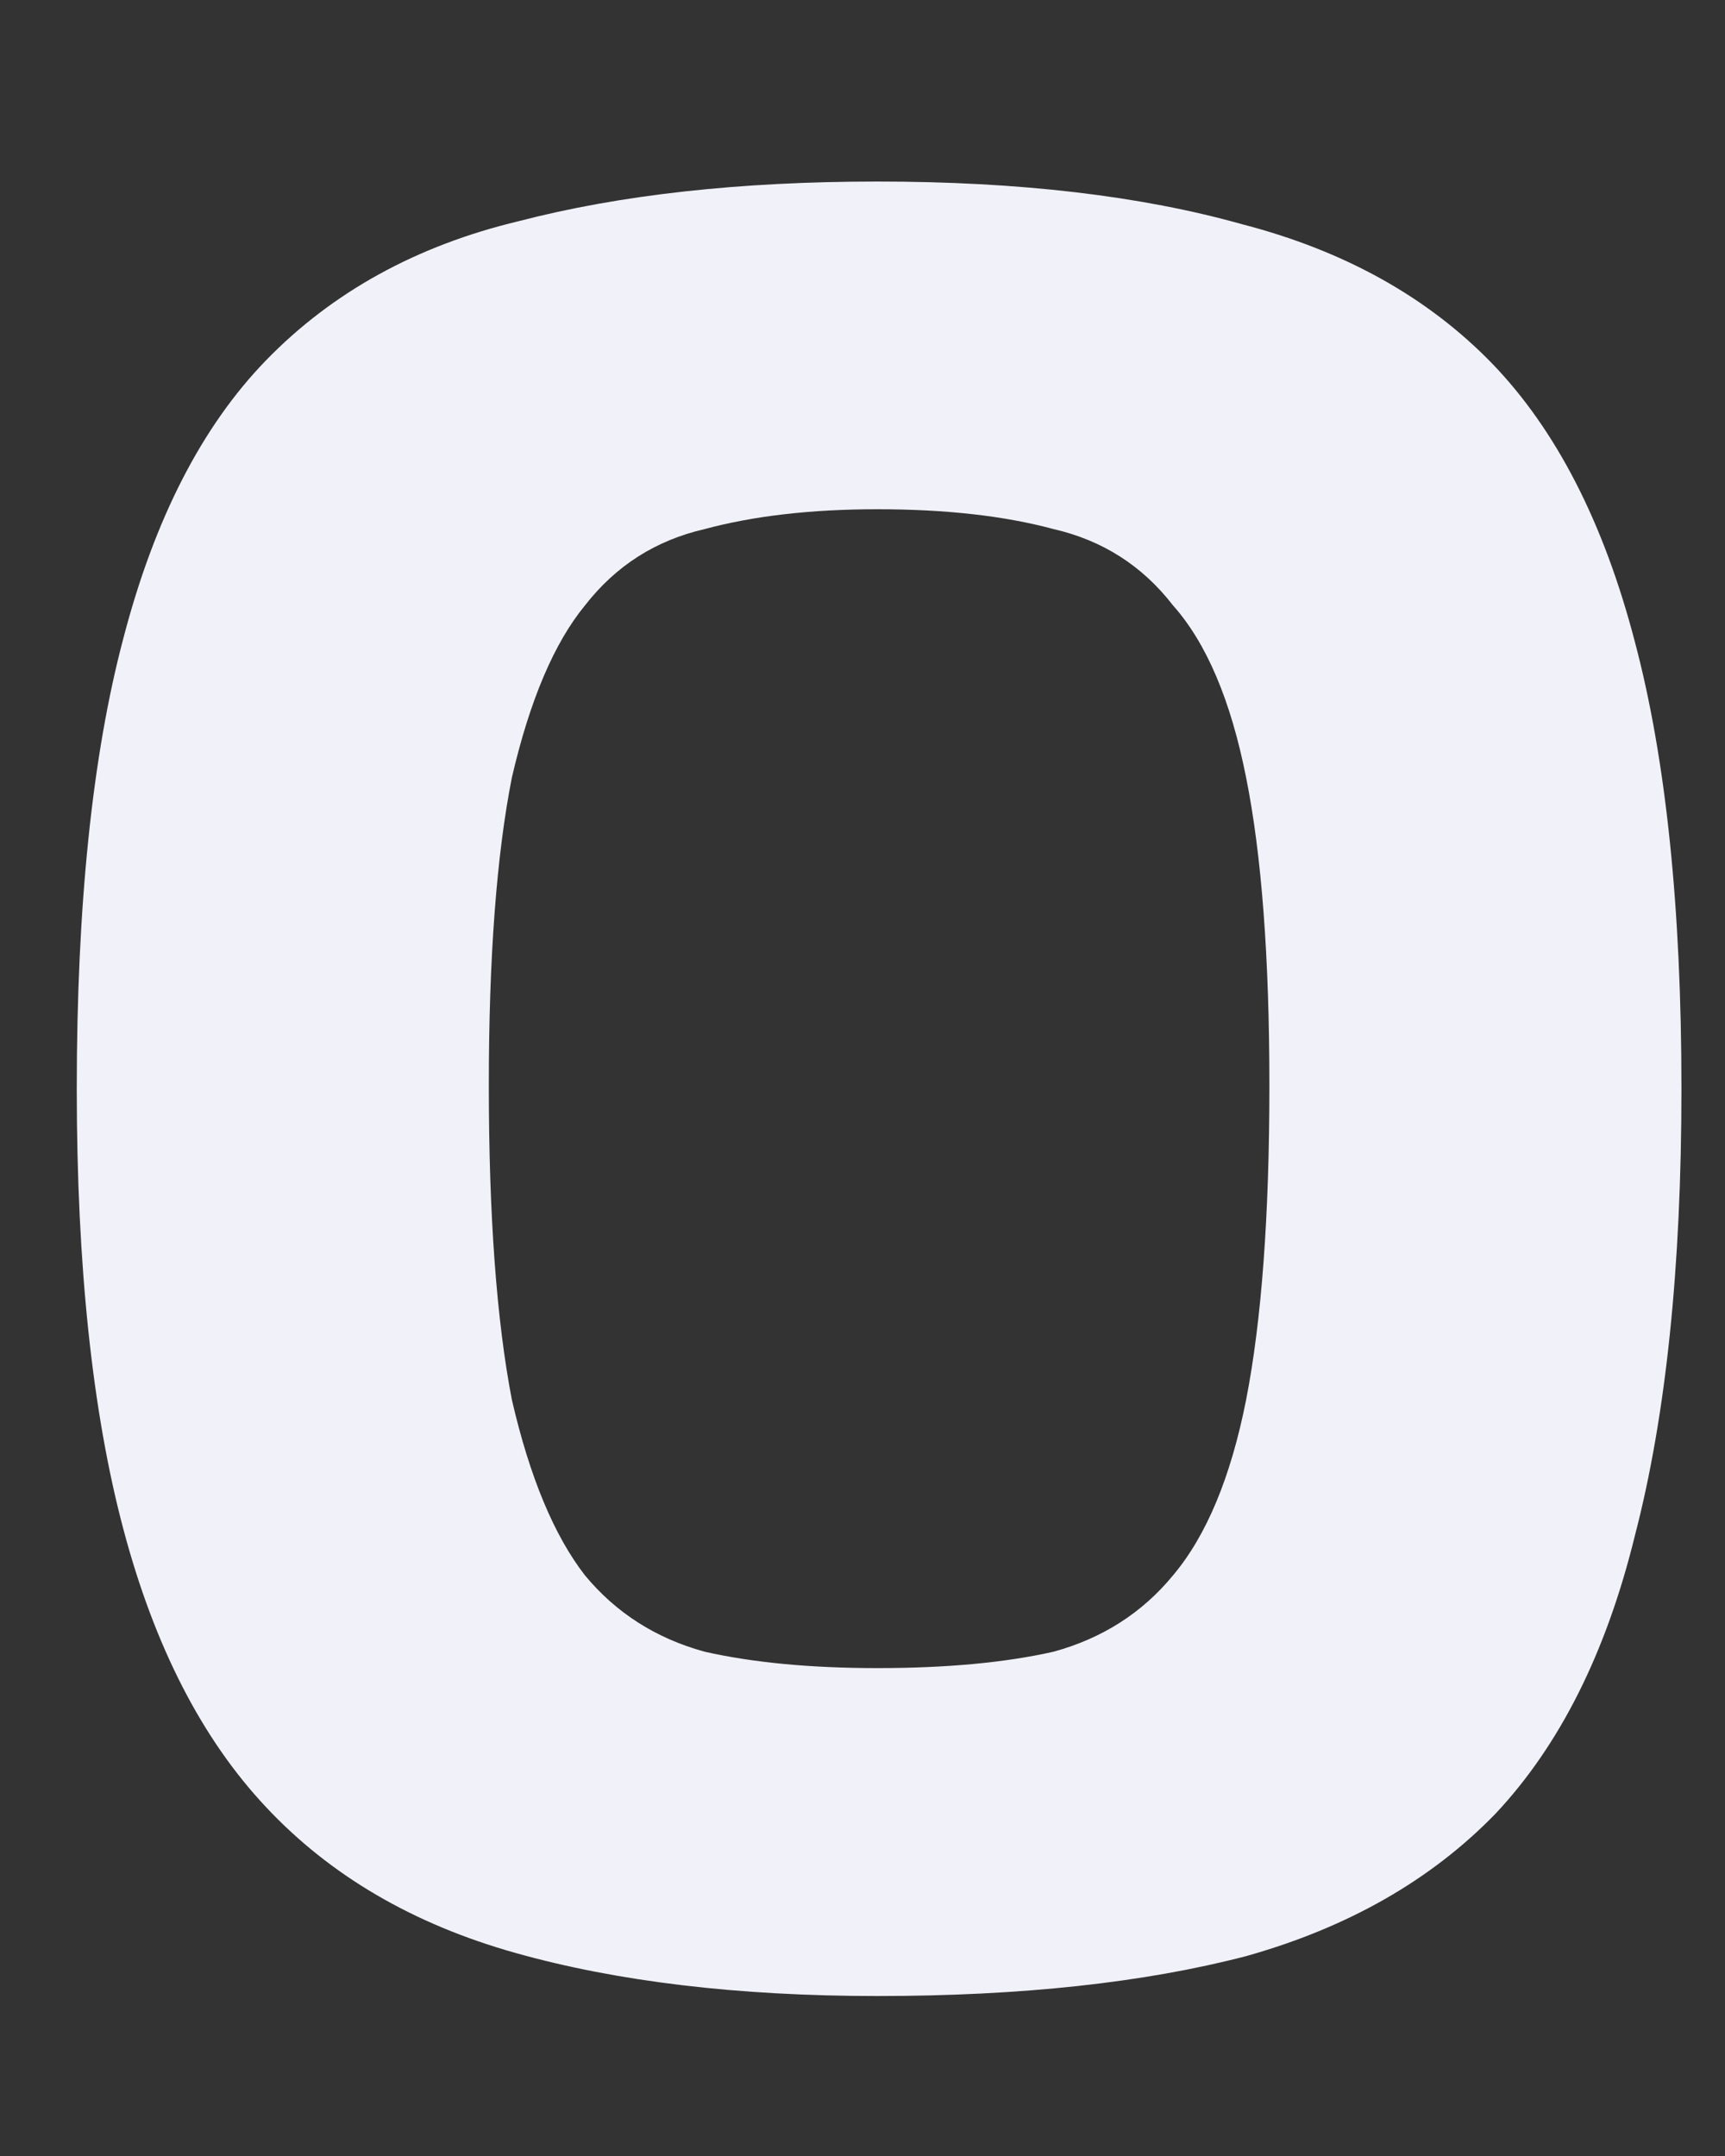 <?xml version="1.0" encoding="UTF-8" standalone="no"?><svg width='8' height='10' viewBox='0 0 8 10' fill='none' xmlns='http://www.w3.org/2000/svg'>
<rect x="0" y="0" width="8" height="10" fill="#333333" stroke="none"/>
<path d='M4.069 9.258C3.422 9.258 2.862 9.191 2.39 9.058C1.917 8.925 1.532 8.7 1.234 8.382C0.936 8.065 0.716 7.635 0.572 7.092C0.428 6.55 0.356 5.869 0.356 5.05C0.356 4.2 0.428 3.504 0.572 2.961C0.716 2.408 0.936 1.978 1.234 1.671C1.542 1.354 1.933 1.139 2.405 1.026C2.878 0.903 3.432 0.842 4.069 0.842C4.727 0.842 5.292 0.908 5.764 1.041C6.237 1.164 6.622 1.379 6.92 1.686C7.217 1.994 7.438 2.424 7.582 2.977C7.726 3.519 7.798 4.21 7.798 5.05C7.798 5.879 7.726 6.57 7.582 7.123C7.449 7.666 7.233 8.096 6.935 8.413C6.637 8.72 6.252 8.94 5.779 9.073C5.307 9.196 4.737 9.258 4.069 9.258ZM4.069 7.737C4.388 7.737 4.66 7.712 4.886 7.661C5.112 7.599 5.297 7.481 5.44 7.307C5.595 7.123 5.708 6.852 5.779 6.493C5.851 6.125 5.887 5.638 5.887 5.034C5.887 4.441 5.851 3.965 5.779 3.606C5.708 3.248 5.595 2.982 5.44 2.808C5.297 2.623 5.112 2.506 4.886 2.454C4.66 2.393 4.388 2.362 4.069 2.362C3.761 2.362 3.494 2.393 3.268 2.454C3.042 2.506 2.857 2.623 2.713 2.808C2.57 2.982 2.457 3.248 2.374 3.606C2.303 3.965 2.267 4.441 2.267 5.034C2.267 5.638 2.303 6.125 2.374 6.493C2.457 6.852 2.57 7.123 2.713 7.307C2.857 7.481 3.042 7.599 3.268 7.661C3.494 7.712 3.761 7.737 4.069 7.737Z' fill='#F1F1F9'/>
</svg>

